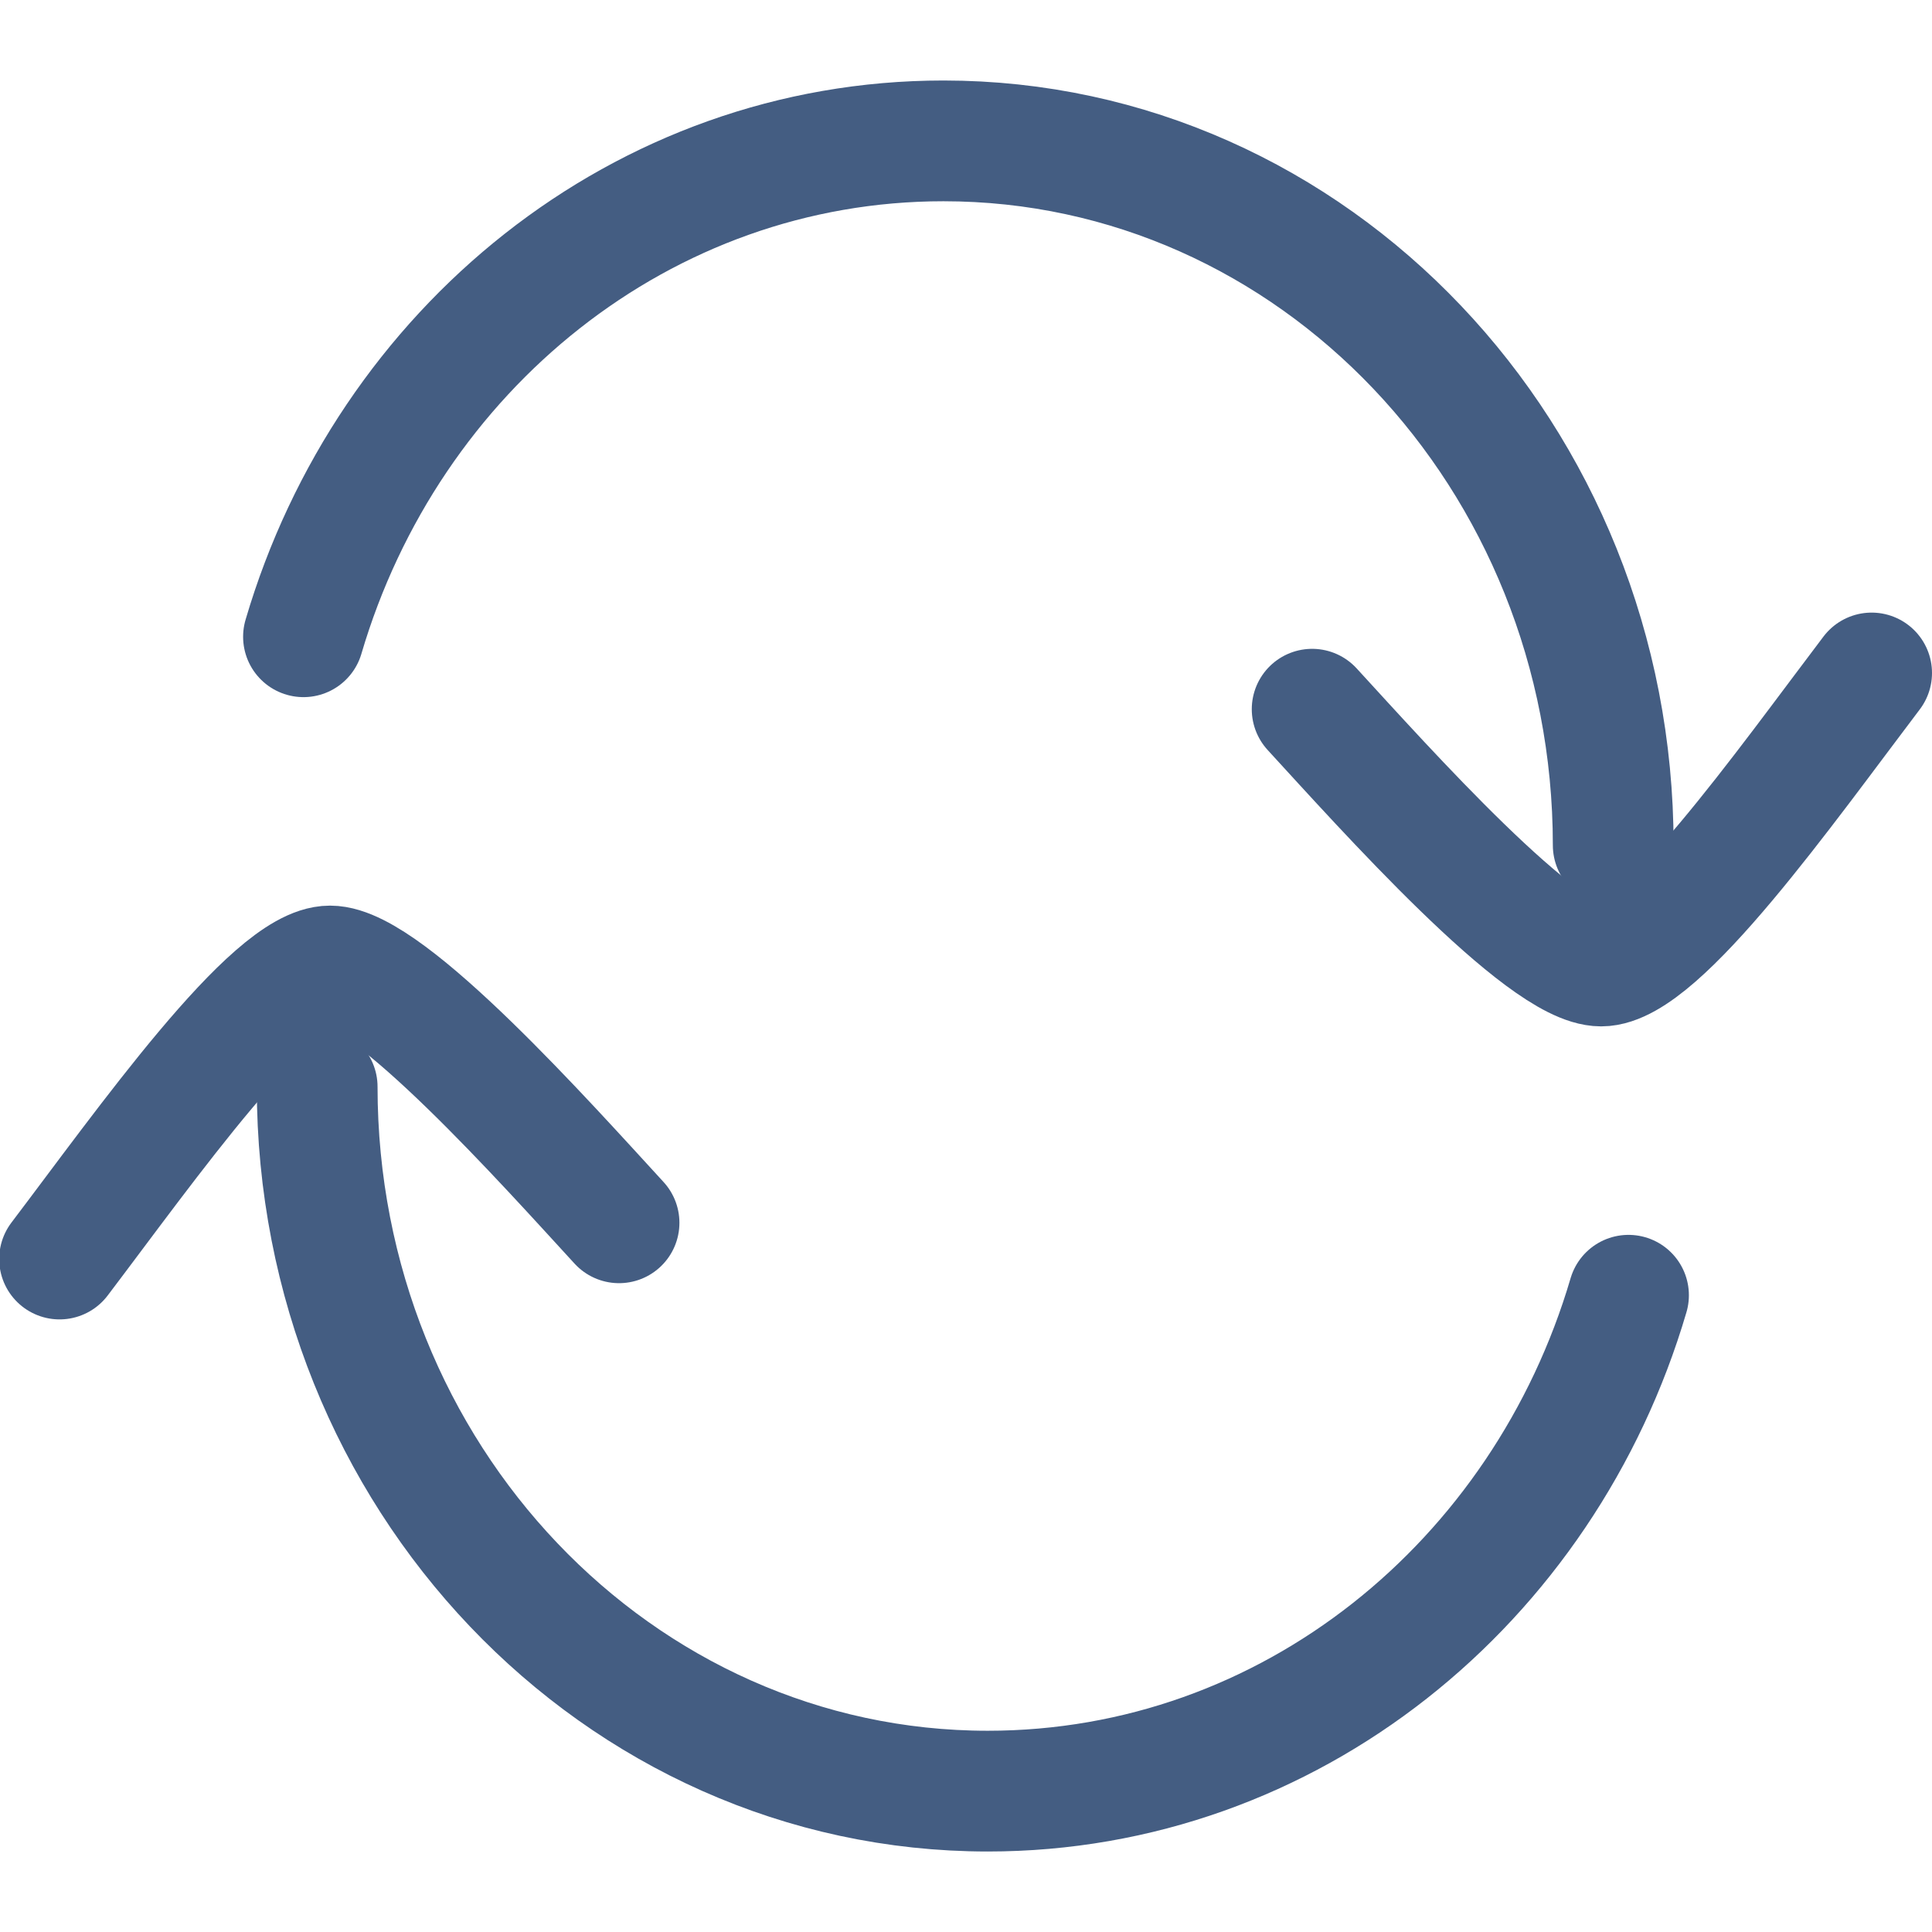 <?xml version="1.0" encoding="UTF-8"?><svg id="fx" xmlns="http://www.w3.org/2000/svg" width="24" height="24" viewBox="0 0 24 24"><path d="M20.23,16.09c-1.05,3.57-4.21,6.16-7.96,6.16-4.6,0-8.33-3.92-8.33-8.75" style="fill:none; stroke:#445d82; stroke-linecap:round; stroke-linejoin:round; stroke-width:1.5px;"/><path d="M.74,15.64c1.07-1.41,2.64-3.64,3.36-3.64s2.69,2.21,3.59,3.19" style="fill:none; stroke:#445d82; stroke-linecap:round; stroke-linejoin:round; stroke-width:1.5px;"/><path d="M3.77,7.91C4.82,4.34,7.98,1.75,11.72,1.75c4.6,0,8.32,3.92,8.32,8.75" style="fill:none; stroke:#445d82; stroke-linecap:round; stroke-linejoin:round; stroke-width:1.5px;"/><path d="M23.25,8.36c-1.07,1.41-2.64,3.64-3.36,3.64s-2.69-2.21-3.59-3.19" style="fill:none; stroke:#445d82; stroke-linecap:round; stroke-linejoin:round; stroke-width:1.5px;"/></svg>